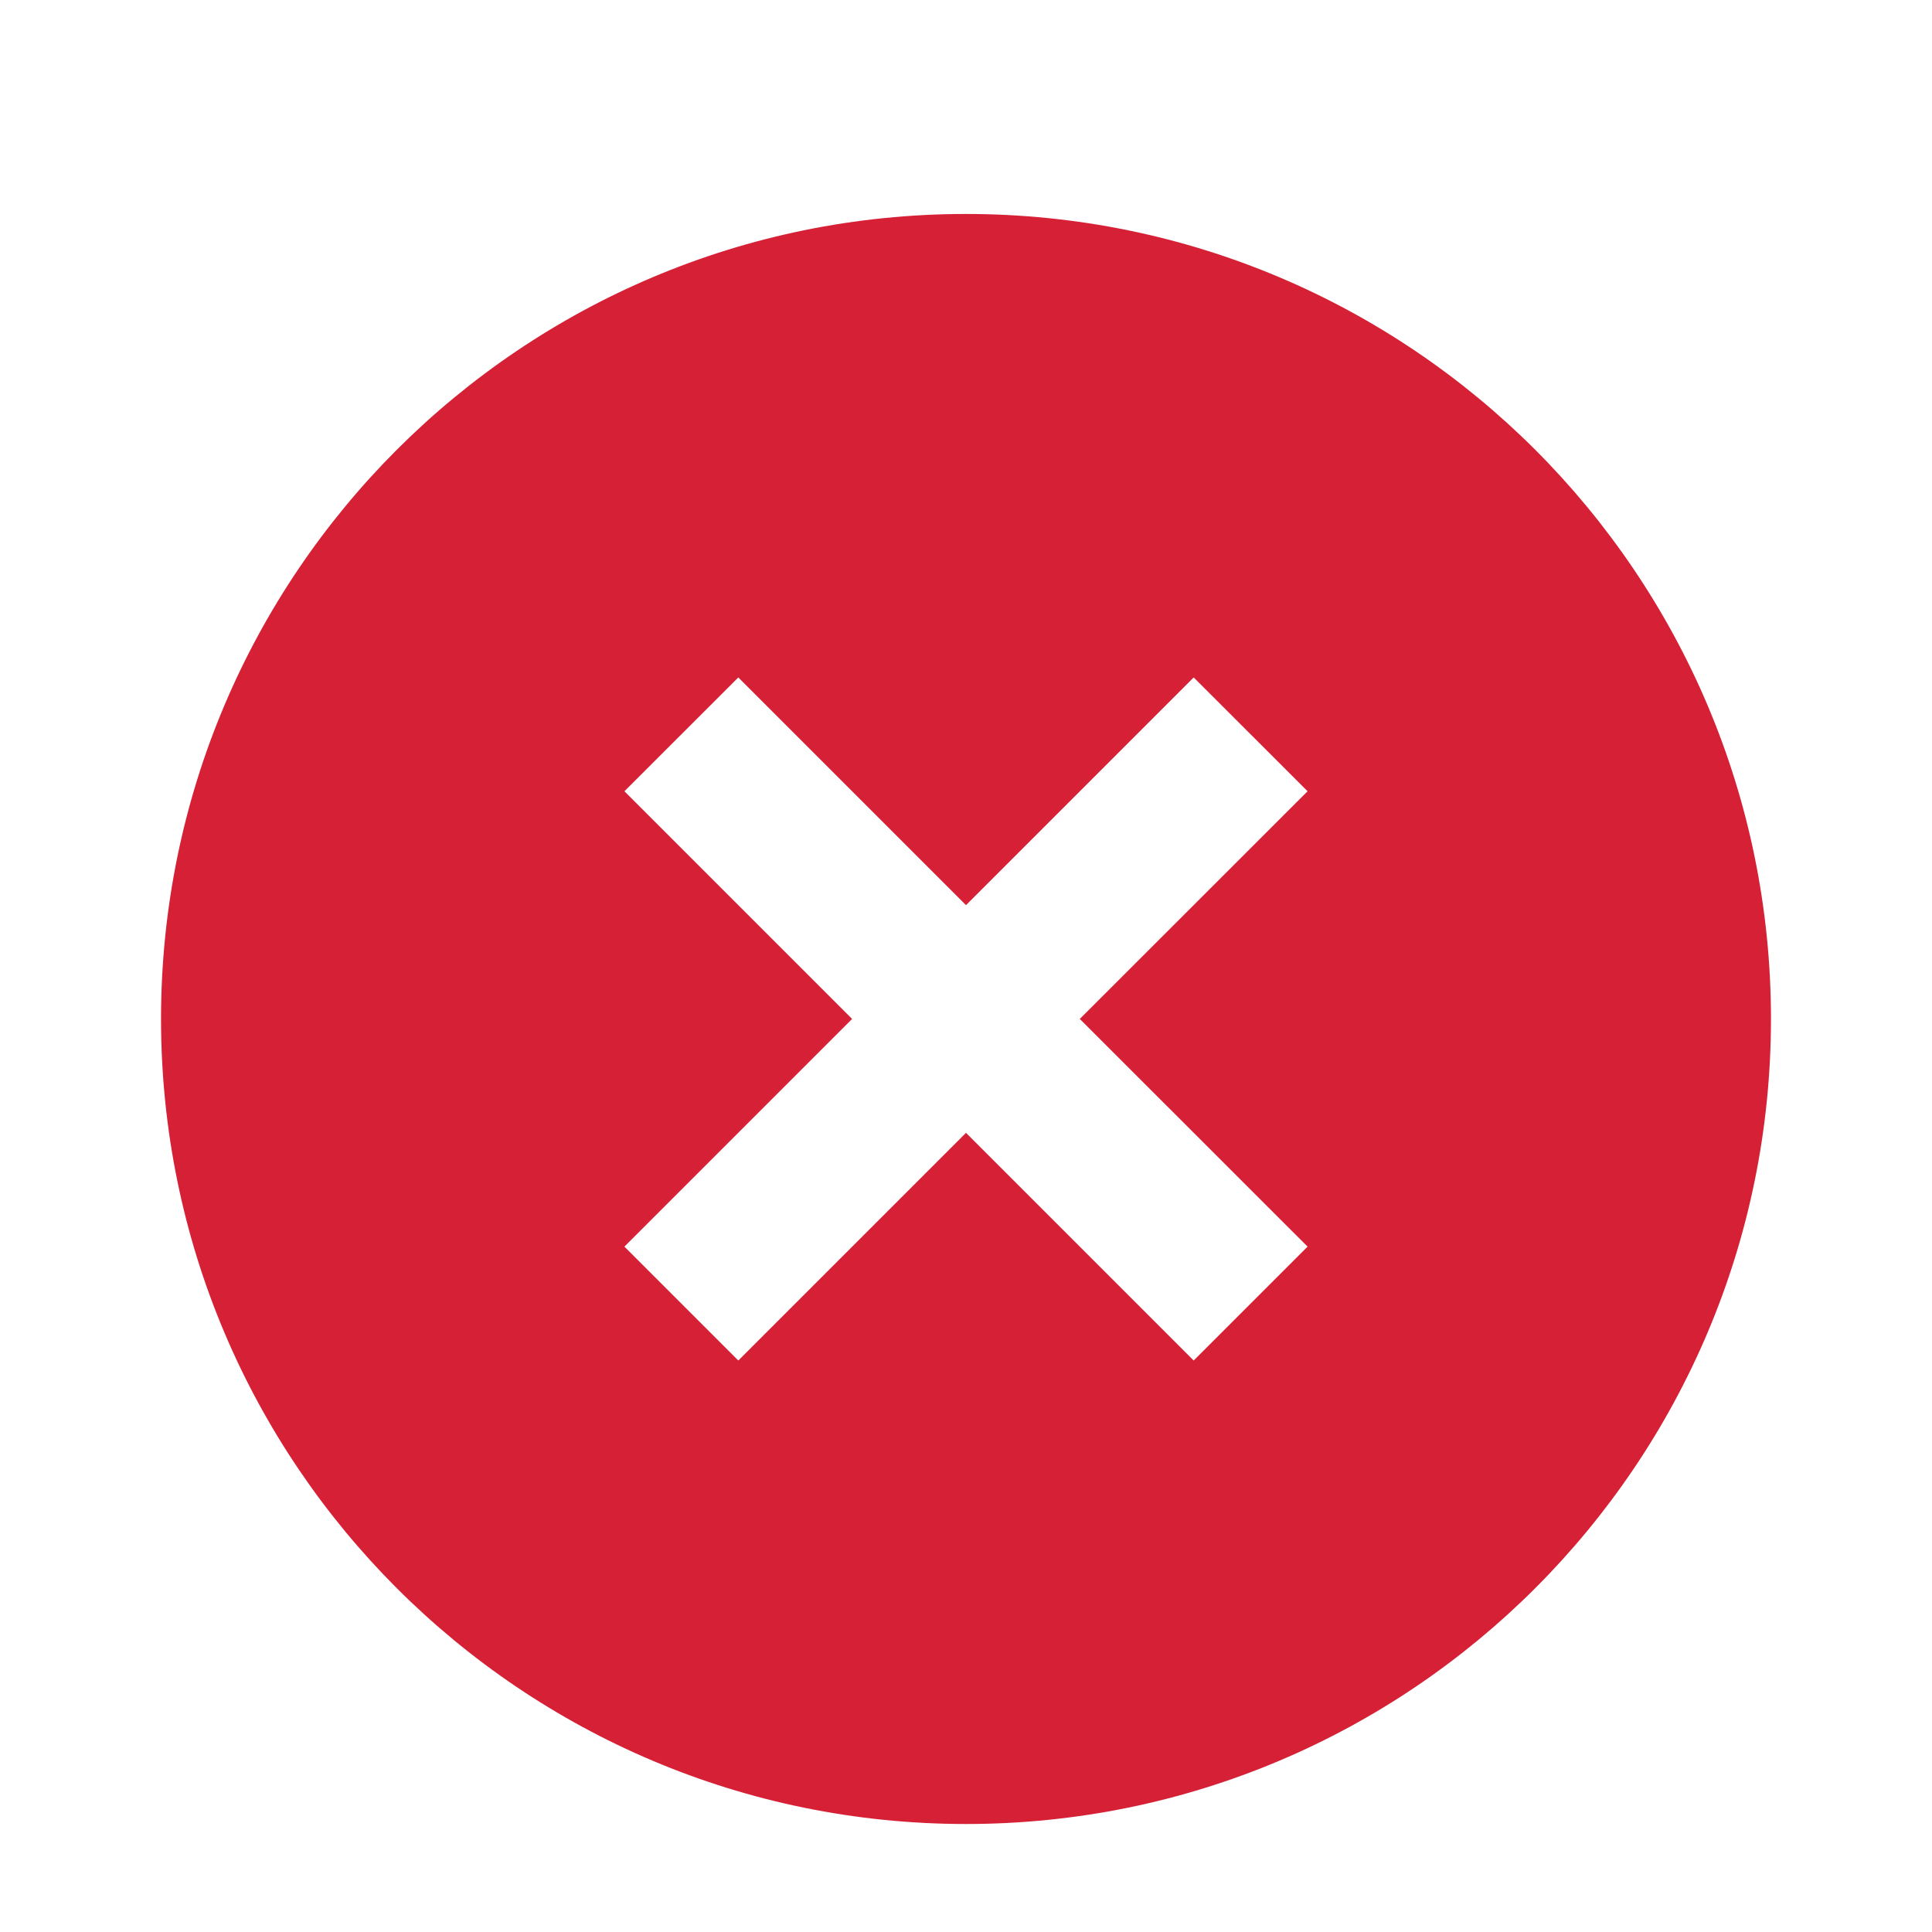 <svg xmlns="http://www.w3.org/2000/svg" width="20" height="20" viewBox="0 0 20 20" fill="none">
<path d="M10 18.882C5.398 18.882 1.667 15.151 1.667 10.548C1.667 5.946 5.398 2.215 10 2.215C14.602 2.215 18.333 5.946 18.333 10.548C18.333 15.151 14.602 18.882 10 18.882ZM10 9.37L7.643 7.013L6.464 8.191L8.821 10.548L6.464 12.905L7.643 14.084L10 11.727L12.357 14.084L13.536 12.905L11.178 10.548L13.536 8.191L12.357 7.013L10 9.37Z" fill="#D62035"/>
</svg>

